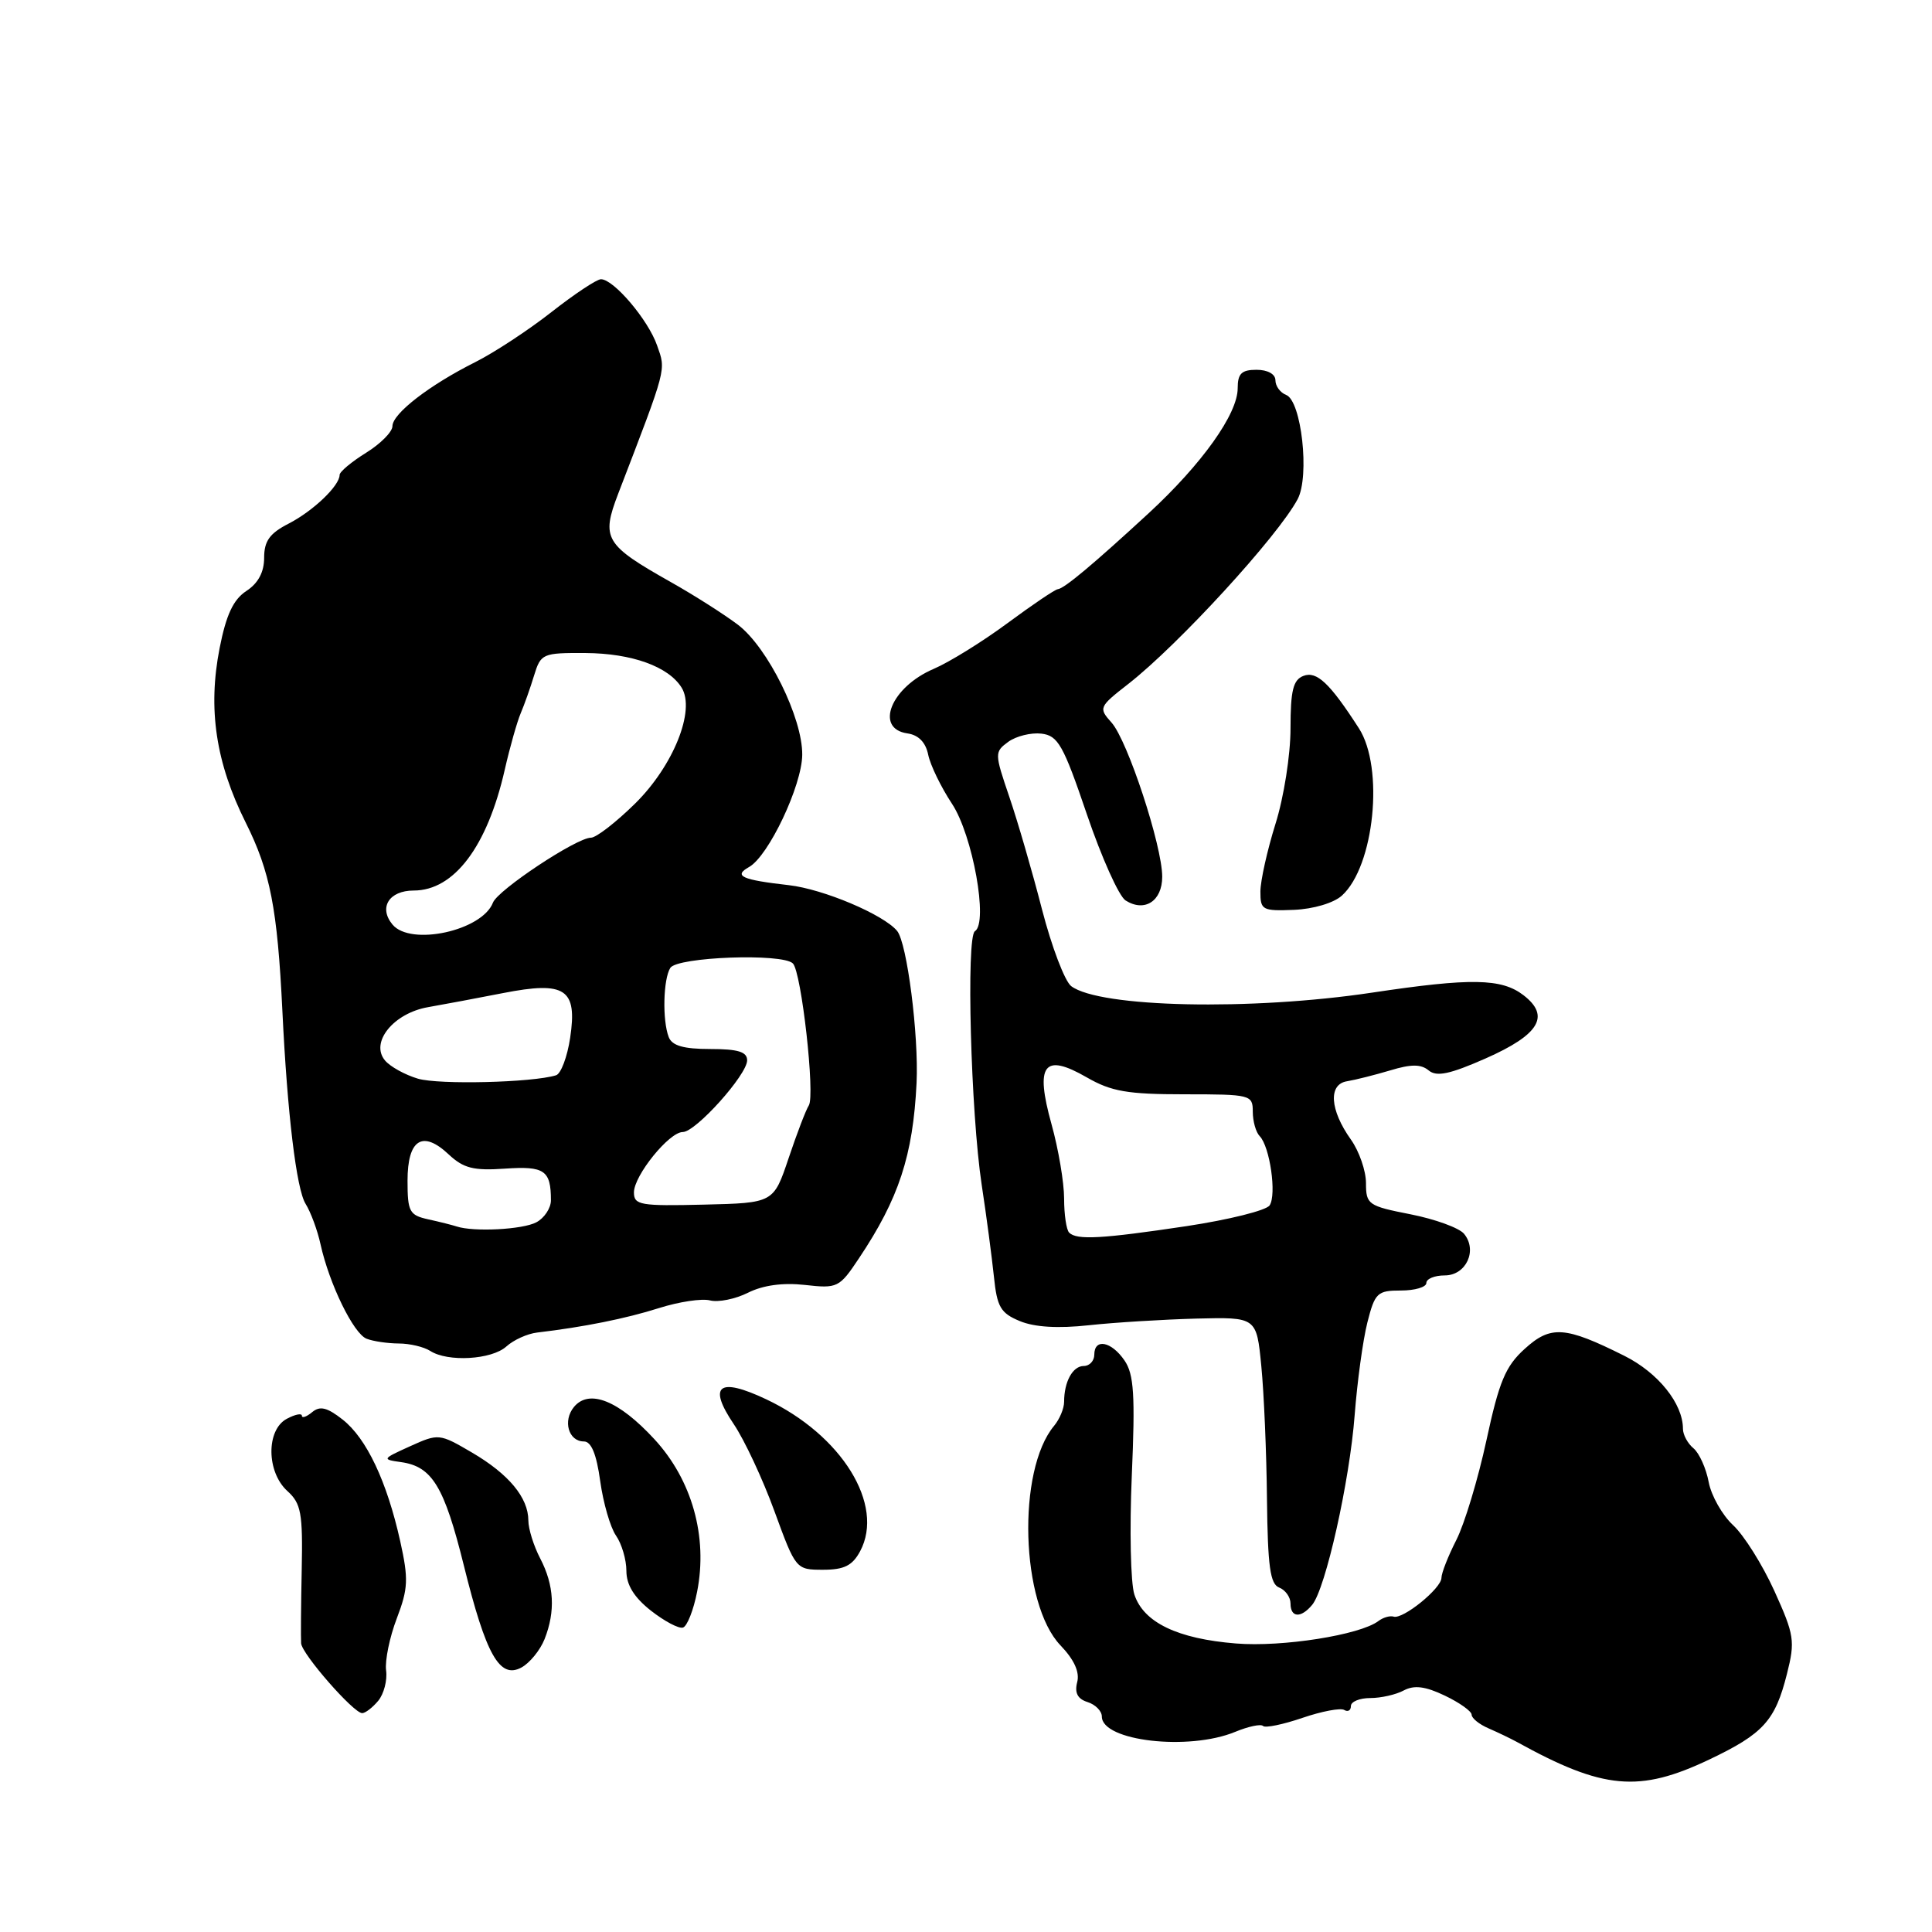 <?xml version="1.0" encoding="UTF-8" standalone="no"?>
<!DOCTYPE svg PUBLIC "-//W3C//DTD SVG 1.1//EN" "http://www.w3.org/Graphics/SVG/1.1/DTD/svg11.dtd" >
<svg xmlns="http://www.w3.org/2000/svg" xmlns:xlink="http://www.w3.org/1999/xlink" version="1.1" viewBox="0 0 256 256">
 <g >
 <path fill="currentColor"
d=" M 226.50 233.14 C 233.66 229.73 235.22 228.00 236.78 221.80 C 237.88 217.44 237.76 216.65 235.11 210.80 C 233.54 207.34 231.08 203.42 229.64 202.09 C 228.21 200.76 226.75 198.19 226.41 196.38 C 226.07 194.56 225.16 192.55 224.40 191.91 C 223.63 191.28 223.00 190.11 223.00 189.33 C 223.00 185.98 219.71 181.89 215.23 179.65 C 207.37 175.72 205.48 175.59 202.02 178.74 C 199.48 181.04 198.64 183.06 196.96 190.85 C 195.85 195.99 194.05 201.94 192.97 204.06 C 191.89 206.18 191.00 208.44 191.00 209.07 C 191.00 210.46 185.89 214.61 184.66 214.21 C 184.18 214.06 183.27 214.32 182.64 214.80 C 180.21 216.64 169.92 218.27 163.78 217.77 C 156.02 217.15 151.52 214.98 150.31 211.28 C 149.81 209.75 149.66 202.65 149.97 195.50 C 150.43 184.86 150.25 182.10 149.01 180.28 C 147.27 177.73 145.00 177.29 145.00 179.50 C 145.00 180.32 144.37 181.00 143.61 181.00 C 142.14 181.00 141.00 183.08 141.00 185.75 C 141.00 186.63 140.40 188.05 139.68 188.92 C 134.73 194.83 135.24 212.51 140.52 218.02 C 142.34 219.92 143.09 221.57 142.73 222.91 C 142.37 224.31 142.79 225.12 144.10 225.53 C 145.15 225.86 146.00 226.72 146.00 227.45 C 146.00 230.70 157.50 232.03 163.67 229.48 C 165.41 228.76 167.07 228.41 167.36 228.70 C 167.65 228.99 170.00 228.51 172.57 227.63 C 175.14 226.75 177.64 226.28 178.12 226.58 C 178.61 226.87 179.00 226.64 179.00 226.06 C 179.00 225.48 180.15 225.00 181.57 225.00 C 182.98 225.00 184.98 224.55 186.01 223.99 C 187.39 223.26 188.86 223.44 191.45 224.68 C 193.40 225.61 195.00 226.75 195.00 227.21 C 195.00 227.67 196.01 228.49 197.25 229.02 C 198.49 229.56 200.18 230.37 201.00 230.82 C 212.44 237.14 217.19 237.57 226.50 233.14 Z  M 50.12 225.36 C 50.86 224.46 51.34 222.65 51.16 221.34 C 50.99 220.03 51.63 216.92 52.58 214.44 C 54.09 210.48 54.14 209.22 53.03 204.21 C 51.26 196.28 48.57 190.59 45.40 188.10 C 43.35 186.49 42.40 186.25 41.36 187.12 C 40.61 187.74 40.00 187.95 40.00 187.59 C 40.00 187.23 39.10 187.41 38.00 188.00 C 35.25 189.47 35.30 195.05 38.08 197.57 C 39.90 199.22 40.13 200.49 39.98 207.97 C 39.88 212.66 39.85 217.06 39.90 217.75 C 40.01 219.18 46.85 227.00 47.99 227.00 C 48.41 227.00 49.37 226.26 50.12 225.36 Z  M 72.16 217.19 C 73.62 213.49 73.43 210.05 71.58 206.50 C 70.72 204.85 70.01 202.59 70.01 201.47 C 70.00 198.44 67.42 195.33 62.54 192.47 C 58.22 189.94 58.11 189.93 54.33 191.64 C 50.62 193.32 50.58 193.38 53.15 193.74 C 57.26 194.32 58.86 196.95 61.46 207.43 C 64.40 219.30 66.20 222.50 69.08 220.96 C 70.19 220.36 71.57 218.67 72.16 217.19 Z  M 92.37 210.92 C 93.81 203.63 91.70 196.10 86.70 190.69 C 81.98 185.57 78.07 184.01 76.06 186.42 C 74.54 188.26 75.33 191.00 77.37 191.00 C 78.35 191.00 79.04 192.68 79.53 196.25 C 79.93 199.14 80.87 202.39 81.62 203.47 C 82.38 204.56 83.00 206.66 83.00 208.15 C 83.00 210.01 84.02 211.66 86.25 213.42 C 88.04 214.82 89.95 215.84 90.50 215.66 C 91.05 215.49 91.89 213.36 92.37 210.92 Z  M 173.87 212.65 C 175.65 210.51 178.84 196.25 179.50 187.50 C 179.84 183.10 180.59 177.59 181.18 175.25 C 182.18 171.30 182.50 171.00 185.63 171.00 C 187.48 171.00 189.00 170.55 189.00 170.00 C 189.00 169.45 190.09 169.00 191.43 169.00 C 194.27 169.00 195.81 165.68 193.99 163.48 C 193.34 162.70 190.15 161.54 186.90 160.90 C 181.29 159.80 181.00 159.60 181.00 156.77 C 181.00 155.14 180.10 152.55 179.01 151.01 C 176.20 147.07 175.98 143.66 178.50 143.27 C 179.60 143.09 182.17 142.44 184.22 141.83 C 186.98 140.99 188.29 140.99 189.31 141.84 C 190.36 142.71 192.11 142.34 196.85 140.25 C 203.98 137.10 205.46 134.63 201.87 131.87 C 198.96 129.63 194.92 129.56 181.80 131.53 C 165.73 133.94 145.72 133.51 141.94 130.67 C 141.09 130.02 139.35 125.45 138.07 120.50 C 136.80 115.55 134.85 108.84 133.74 105.59 C 131.77 99.80 131.77 99.64 133.61 98.29 C 134.65 97.54 136.62 97.05 137.99 97.21 C 140.19 97.47 140.89 98.69 144.02 107.91 C 145.97 113.64 148.27 118.77 149.15 119.32 C 151.67 120.91 154.00 119.40 154.00 116.17 C 154.00 112.08 149.41 98.11 147.28 95.74 C 145.55 93.81 145.61 93.66 149.50 90.63 C 156.18 85.41 169.35 71.03 171.95 66.13 C 173.56 63.08 172.45 53.11 170.42 52.33 C 169.64 52.03 169.00 51.16 169.00 50.39 C 169.00 49.57 167.97 49.00 166.50 49.00 C 164.51 49.00 164.00 49.50 164.00 51.45 C 164.00 54.85 159.27 61.48 152.21 68.00 C 144.82 74.81 141.03 77.98 140.17 78.07 C 139.80 78.10 136.80 80.13 133.50 82.57 C 130.20 85.01 125.80 87.74 123.72 88.63 C 118.07 91.04 115.83 96.55 120.24 97.18 C 121.71 97.39 122.66 98.37 122.99 100.00 C 123.27 101.38 124.69 104.30 126.14 106.50 C 128.89 110.65 130.98 122.28 129.18 123.39 C 128.01 124.11 128.63 147.41 130.08 157.00 C 130.71 161.12 131.43 166.60 131.70 169.17 C 132.11 173.19 132.59 174.00 135.13 175.05 C 137.07 175.86 140.21 176.05 144.29 175.60 C 147.71 175.23 154.10 174.84 158.50 174.72 C 166.50 174.52 166.50 174.52 167.13 181.01 C 167.48 184.58 167.82 192.51 167.88 198.64 C 167.98 207.55 168.30 209.90 169.50 210.36 C 170.32 210.68 171.00 211.63 171.00 212.47 C 171.00 214.36 172.38 214.45 173.87 212.65 Z  M 113.97 205.55 C 117.26 199.40 111.54 190.14 101.52 185.41 C 95.23 182.44 93.76 183.57 97.23 188.71 C 98.64 190.80 101.07 195.99 102.62 200.25 C 105.44 207.96 105.47 208.00 109.06 208.00 C 111.86 208.00 112.95 207.45 113.97 205.55 Z  M 67.09 178.42 C 68.05 177.55 69.88 176.72 71.17 176.57 C 77.35 175.84 82.93 174.72 87.31 173.33 C 89.96 172.49 93.00 172.03 94.08 172.31 C 95.16 172.59 97.43 172.14 99.12 171.29 C 101.12 170.29 103.74 169.94 106.65 170.26 C 110.97 170.75 111.22 170.63 113.81 166.74 C 119.10 158.83 120.98 153.11 121.45 143.50 C 121.75 137.18 120.19 124.94 118.87 123.35 C 117.07 121.18 109.10 117.81 104.53 117.29 C 98.27 116.58 97.14 116.07 99.26 114.88 C 101.84 113.43 106.26 104.10 106.30 100.02 C 106.35 95.14 101.74 85.80 97.79 82.79 C 95.98 81.42 91.98 78.87 88.89 77.13 C 80.13 72.19 79.64 71.36 81.91 65.43 C 88.43 48.46 88.25 49.14 87.07 45.78 C 85.89 42.38 81.32 37.00 79.63 37.00 C 79.07 37.00 76.12 38.96 73.06 41.36 C 70.00 43.76 65.47 46.73 63.00 47.97 C 56.89 51.03 52.00 54.81 52.00 56.47 C 52.00 57.22 50.42 58.81 48.50 60.00 C 46.58 61.19 45.00 62.51 45.00 62.93 C 45.00 64.36 41.51 67.70 38.25 69.38 C 35.73 70.67 35.00 71.69 35.00 73.91 C 35.00 75.81 34.21 77.29 32.64 78.31 C 30.91 79.45 29.97 81.46 29.10 85.88 C 27.52 93.93 28.59 101.06 32.56 109.00 C 35.81 115.50 36.76 120.38 37.42 134.00 C 38.07 147.53 39.28 157.57 40.49 159.51 C 41.18 160.62 42.07 163.03 42.47 164.87 C 43.63 170.13 46.85 176.73 48.58 177.39 C 49.45 177.73 51.36 178.01 52.83 178.02 C 54.30 178.02 56.17 178.47 57.00 179.00 C 59.33 180.51 65.15 180.17 67.09 178.42 Z  M 177.81 118.67 C 182.11 114.78 183.43 101.73 180.06 96.50 C 176.21 90.52 174.47 88.88 172.71 89.56 C 171.35 90.08 171.00 91.49 171.00 96.52 C 171.00 100.01 170.12 105.64 169.01 109.16 C 167.92 112.65 167.02 116.68 167.01 118.12 C 167.00 120.59 167.26 120.73 171.47 120.56 C 174.04 120.45 176.73 119.65 177.81 118.67 Z  M 141.67 163.33 C 141.30 162.97 141.00 160.93 141.00 158.82 C 141.00 156.70 140.25 152.26 139.33 148.96 C 137.13 141.05 138.31 139.48 143.99 142.75 C 147.25 144.63 149.39 145.00 156.95 145.00 C 165.73 145.00 166.00 145.07 166.00 147.30 C 166.00 148.57 166.41 150.03 166.92 150.55 C 168.27 151.94 169.18 158.30 168.23 159.72 C 167.79 160.39 162.83 161.62 157.22 162.47 C 146.00 164.15 142.67 164.34 141.67 163.33 Z  M 60.50 162.51 C 59.95 162.33 58.26 161.90 56.75 161.57 C 54.25 161.02 54.00 160.56 54.00 156.45 C 54.00 150.97 55.99 149.70 59.47 152.98 C 61.42 154.80 62.75 155.14 66.91 154.85 C 72.15 154.49 73.00 155.07 73.00 159.05 C 73.00 160.08 72.13 161.40 71.07 161.96 C 69.26 162.93 62.76 163.26 60.50 162.51 Z  M 84.00 158.00 C 84.00 155.77 88.66 150.00 90.47 150.00 C 92.19 150.00 99.00 142.41 99.00 140.50 C 99.00 139.37 97.79 139.00 94.11 139.00 C 90.57 139.00 89.05 138.56 88.61 137.42 C 87.75 135.19 87.88 129.74 88.82 128.25 C 89.75 126.79 103.68 126.28 105.06 127.66 C 106.20 128.80 108.03 145.16 107.17 146.48 C 106.80 147.04 105.60 150.17 104.50 153.45 C 102.50 159.40 102.50 159.40 93.25 159.62 C 84.84 159.82 84.00 159.68 84.00 158.00 Z  M 55.38 142.93 C 53.66 142.42 51.69 141.33 51.01 140.51 C 49.01 138.11 52.16 134.24 56.74 133.45 C 58.81 133.09 63.27 132.25 66.65 131.59 C 74.92 129.97 76.52 131.03 75.55 137.51 C 75.17 140.04 74.33 142.28 73.68 142.48 C 70.56 143.45 58.15 143.75 55.38 142.93 Z  M 52.01 122.51 C 50.14 120.26 51.55 118.00 54.82 118.00 C 60.17 118.00 64.57 112.17 66.88 102.00 C 67.57 98.97 68.53 95.60 69.00 94.50 C 69.47 93.40 70.27 91.15 70.77 89.50 C 71.66 86.60 71.89 86.50 77.59 86.53 C 83.72 86.57 88.59 88.32 90.32 91.12 C 92.18 94.12 89.22 101.48 84.16 106.47 C 81.63 108.96 79.00 111.00 78.30 111.00 C 76.40 111.00 65.97 117.92 65.32 119.60 C 63.89 123.33 54.41 125.40 52.01 122.51 Z "/>
</g>
</svg>